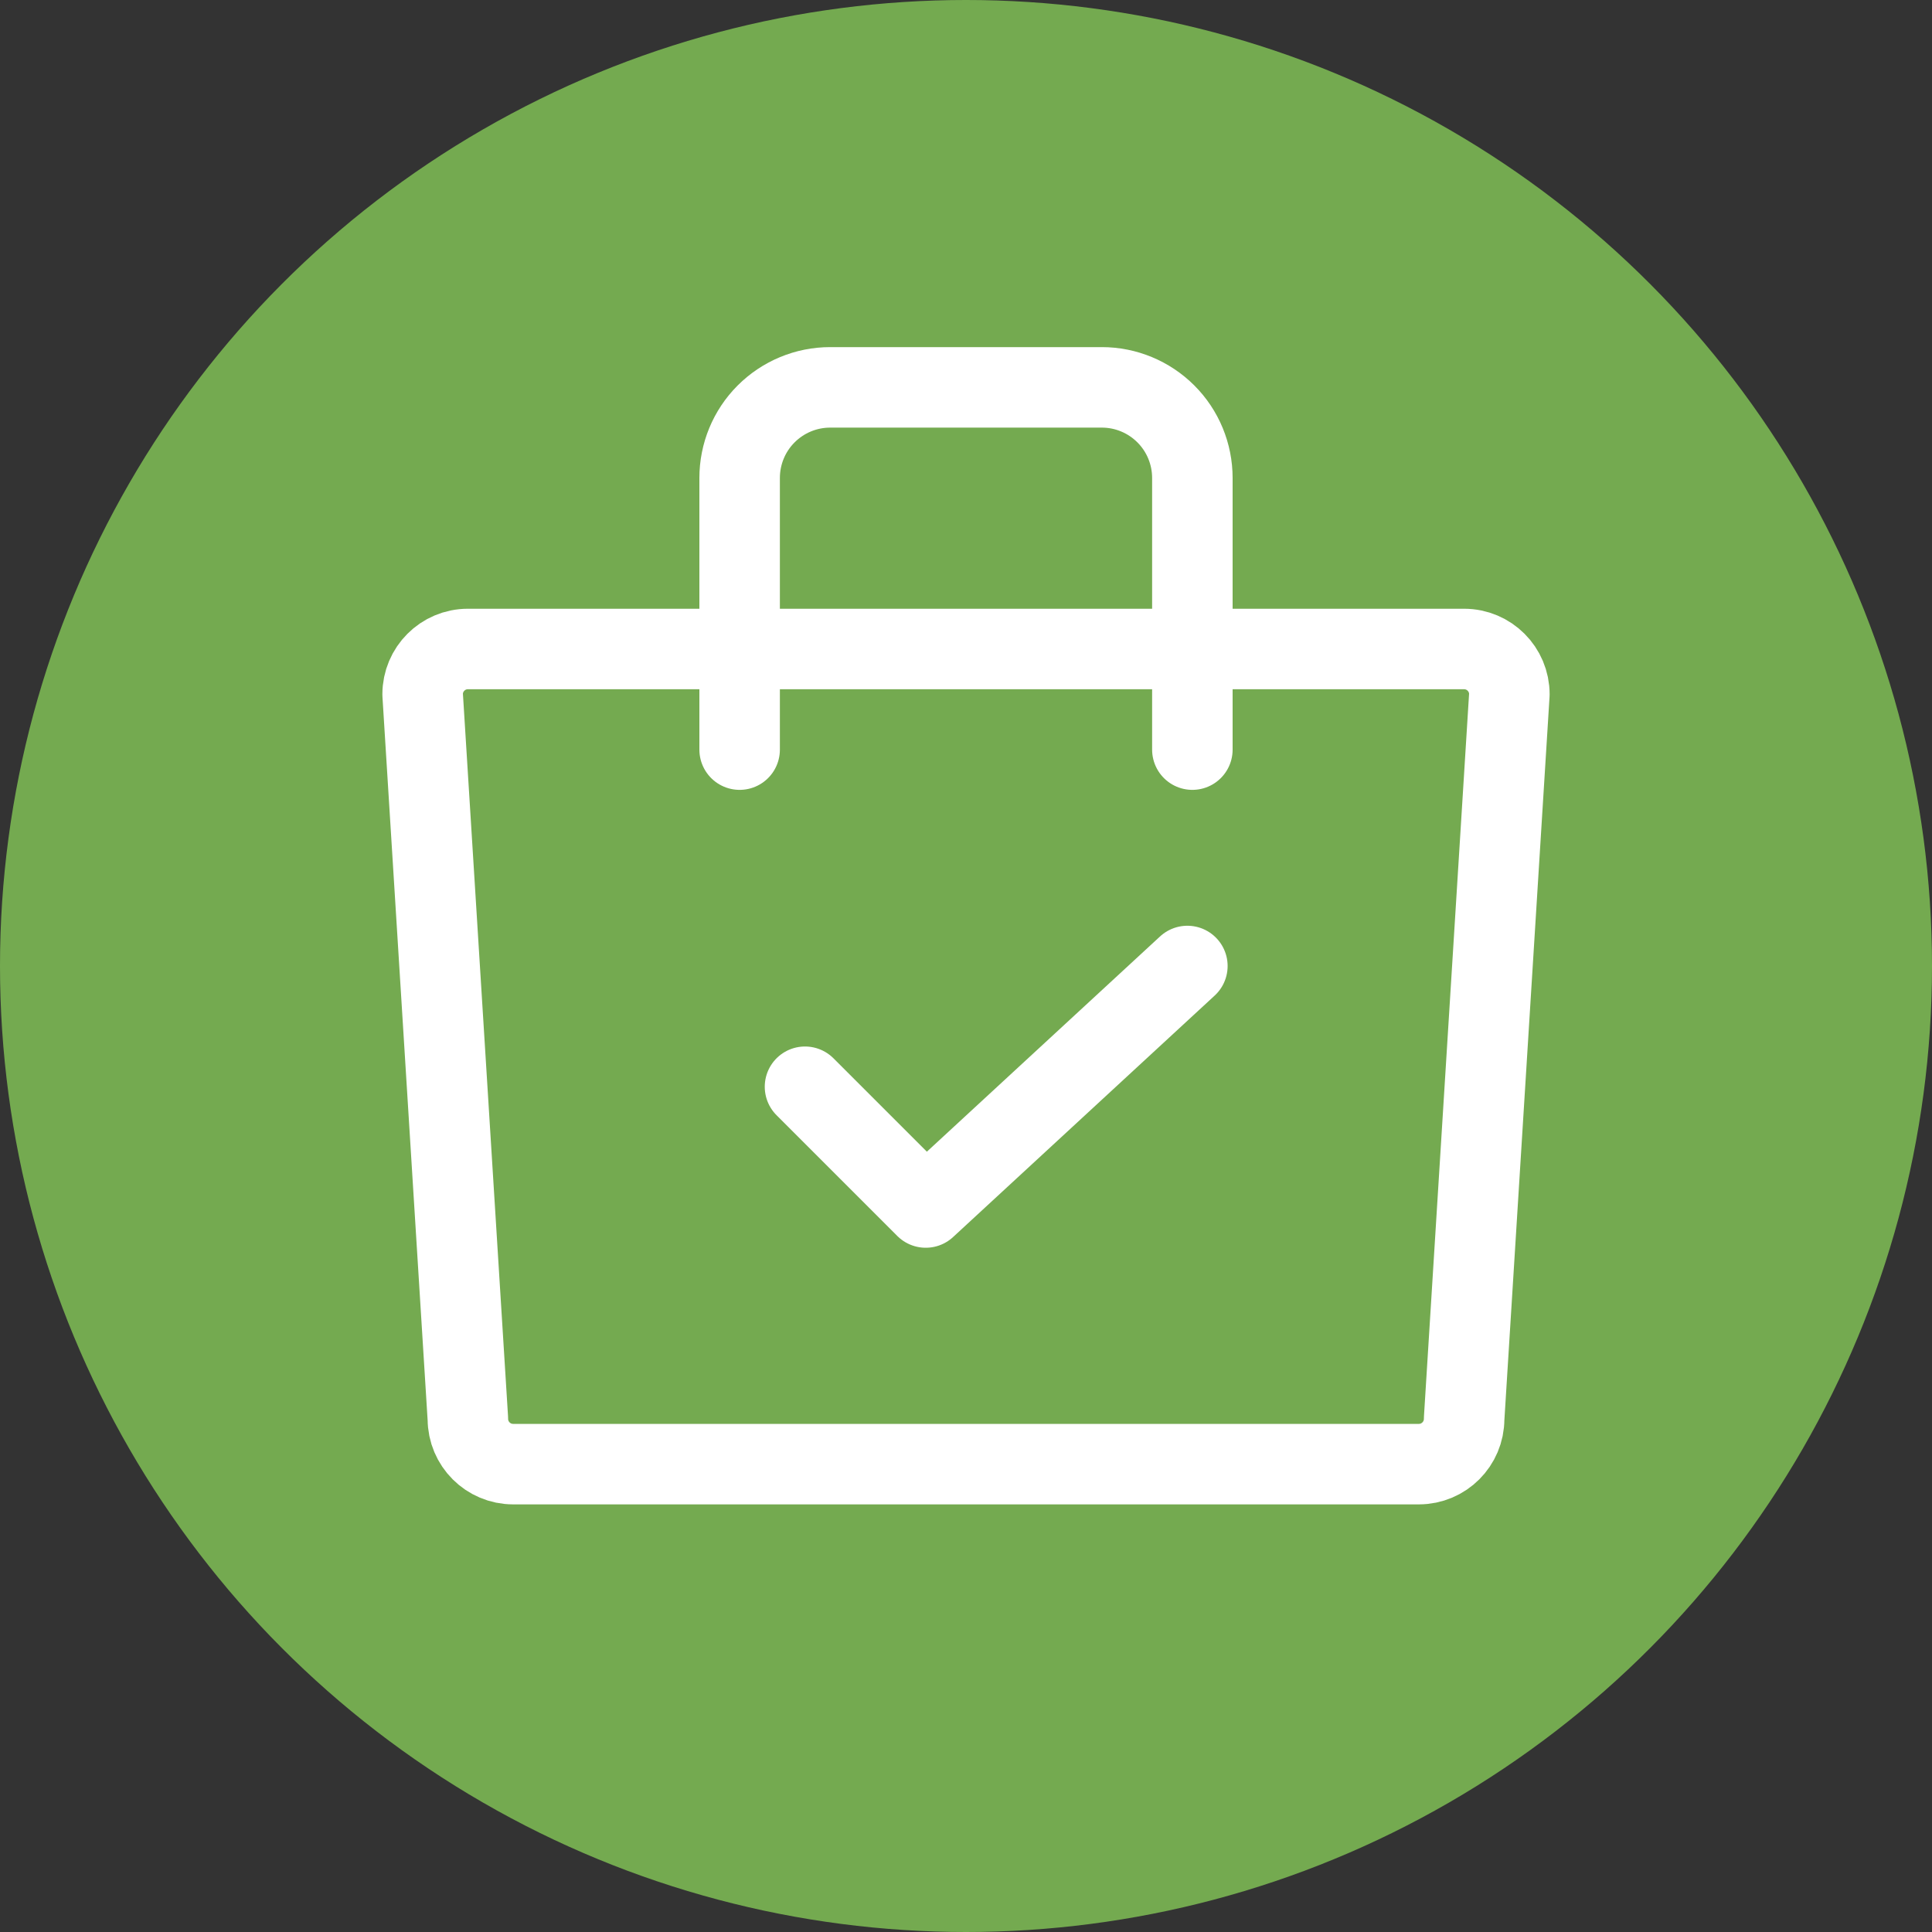 <svg width="24" height="24" viewBox="0 0 24 24" fill="none" xmlns="http://www.w3.org/2000/svg">
<rect x="0" y="0" width="24" height="24" fill="#333333" stroke="none"/>
<circle cx="12" cy="12" r="12" fill="#74AA50"/>
<path d="M18.188 8.062H5.812C5.502 8.062 5.25 8.314 5.25 8.625L5.812 17.625C5.812 17.936 6.064 18.188 6.375 18.188H17.625C17.936 18.188 18.188 17.936 18.188 17.625L18.75 8.625C18.75 8.314 18.498 8.062 18.188 8.062Z" stroke="white" stroke-linecap="round" stroke-linejoin="round"/>
<path d="M10 13.5L11.5 15L14.75 12" stroke="white" stroke-linecap="round" stroke-linejoin="round"/>
<path d="M14.812 9.312V5.938C14.812 5.639 14.694 5.353 14.483 5.142C14.272 4.931 13.986 4.812 13.688 4.812H10.312C10.014 4.812 9.728 4.931 9.517 5.142C9.306 5.353 9.188 5.639 9.188 5.938V9.312" stroke="white" stroke-linecap="round" stroke-linejoin="round"/>
</svg>
